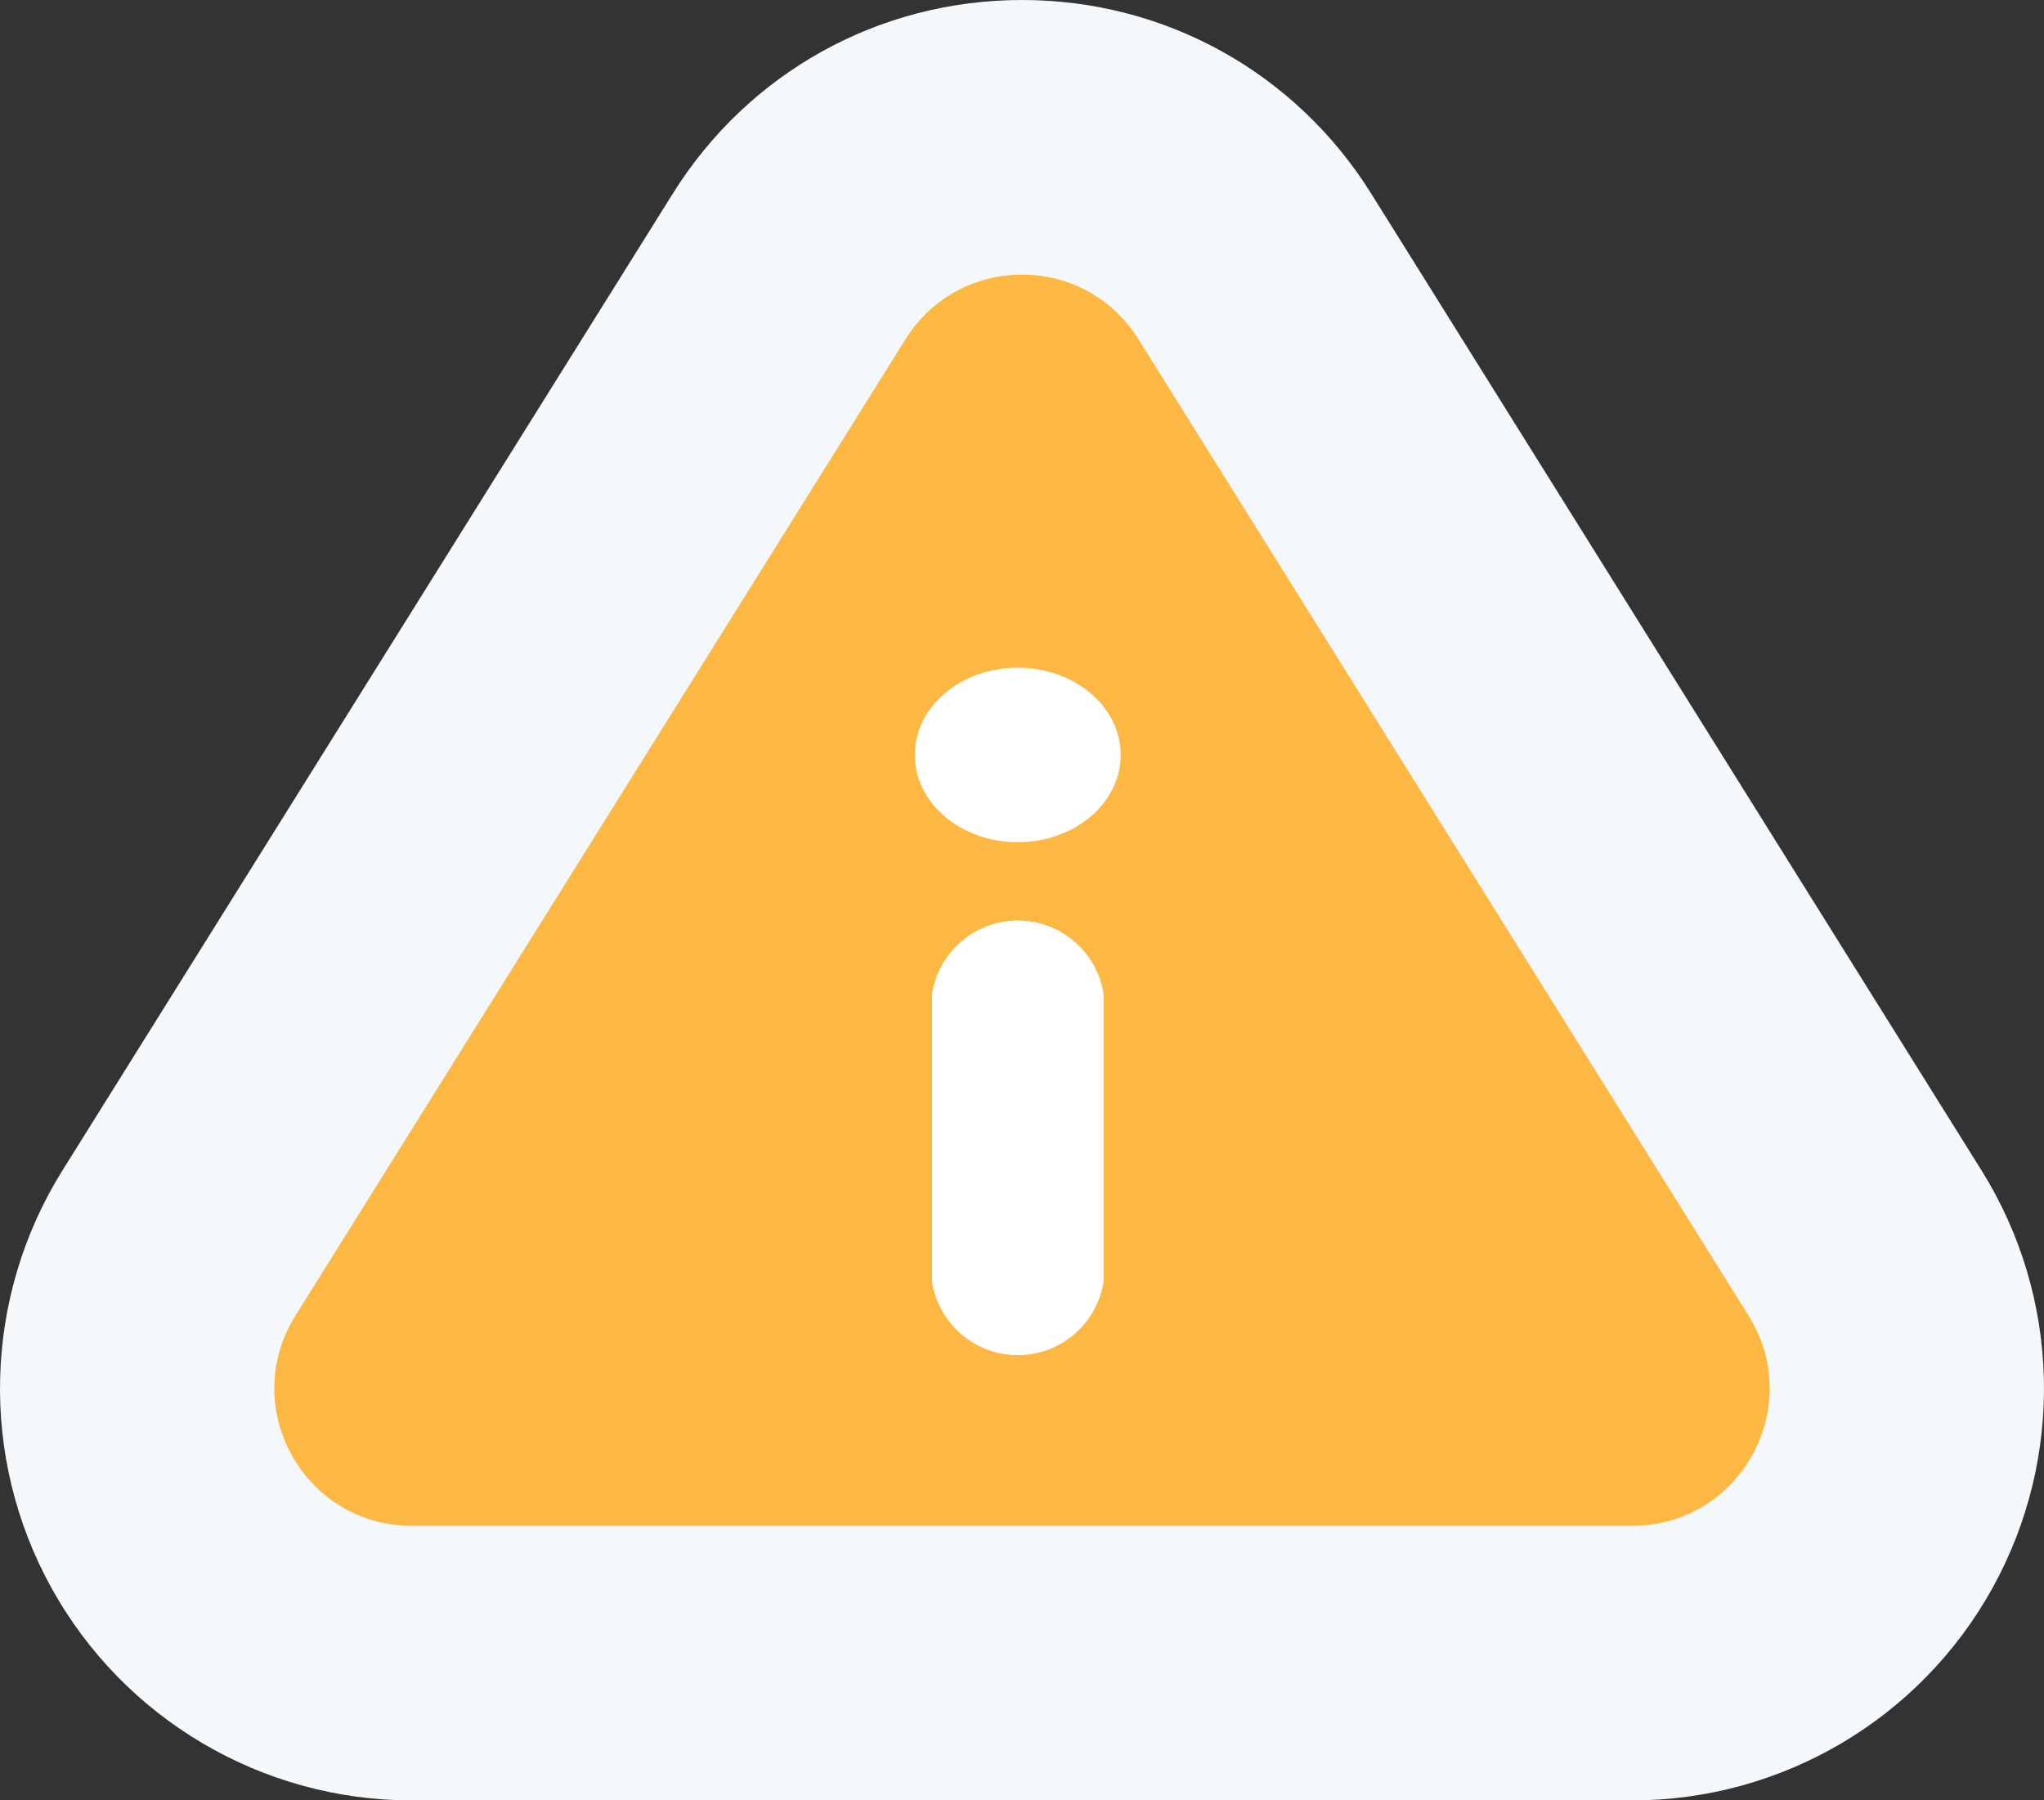 <svg xmlns="http://www.w3.org/2000/svg" width="29.782" height="26.226" viewBox="0 0 29.782 26.226">
  <rect x="0" y="0" width="29.782" height="26.226" fill="#333333" stroke="none"/>
  <g id="Group_6827" data-name="Group 6827" transform="translate(-159.609 -753.774)">
    <g id="Polygon_61" data-name="Polygon 61" transform="translate(162 756)" fill="#fcb842">
      <path d="M 21.392 22 L 3.609 22 C 2.155 22 0.814 21.21 0.11 19.939 C -0.595 18.668 -0.554 17.113 0.216 15.88 L 9.108 1.654 C 9.844 0.476 11.112 -0.226 12.5 -0.226 C 13.888 -0.226 15.156 0.476 15.892 1.654 L 24.784 15.88 C 25.554 17.113 25.595 18.668 24.89 19.939 C 24.185 21.21 22.845 22 21.392 22 Z" stroke="none"/>
      <path d="M 12.5 1.774 C 11.848 1.774 11.196 2.087 10.804 2.714 L 1.913 16.94 C 1.08 18.272 2.038 20 3.608 20 L 21.392 20 C 22.962 20 23.92 18.272 23.087 16.94 L 14.196 2.714 C 13.804 2.087 13.152 1.774 12.5 1.774 M 12.5 -2.226 C 14.582 -2.226 16.484 -1.172 17.588 0.594 L 26.479 14.82 C 27.635 16.669 27.696 19.002 26.639 20.909 C 25.583 22.815 23.572 24 21.392 24 L 3.608 24 C 1.428 24 -0.583 22.815 -1.639 20.909 C -2.696 19.002 -2.635 16.669 -1.479 14.82 L 7.412 0.594 C 8.516 -1.172 10.418 -2.226 12.5 -2.226 Z" stroke="none" fill="#f5f8fa"/>
    </g>
    <g id="Group_6821" data-name="Group 6821" transform="translate(172.938 763.5)">
      <ellipse id="Ellipse_561" data-name="Ellipse 561" cx="1.5" cy="1.271" rx="1.5" ry="1.271" fill="#fff"/>
      <path id="Path_3181" data-name="Path 3181" d="M201.5,194.177v4.189a1.265,1.265,0,0,1-2.5,0v-4.189a1.265,1.265,0,0,1,2.5,0Z" transform="translate(-198.749 -189.423)" fill="#fff"/>
    </g>
  </g>
</svg>
